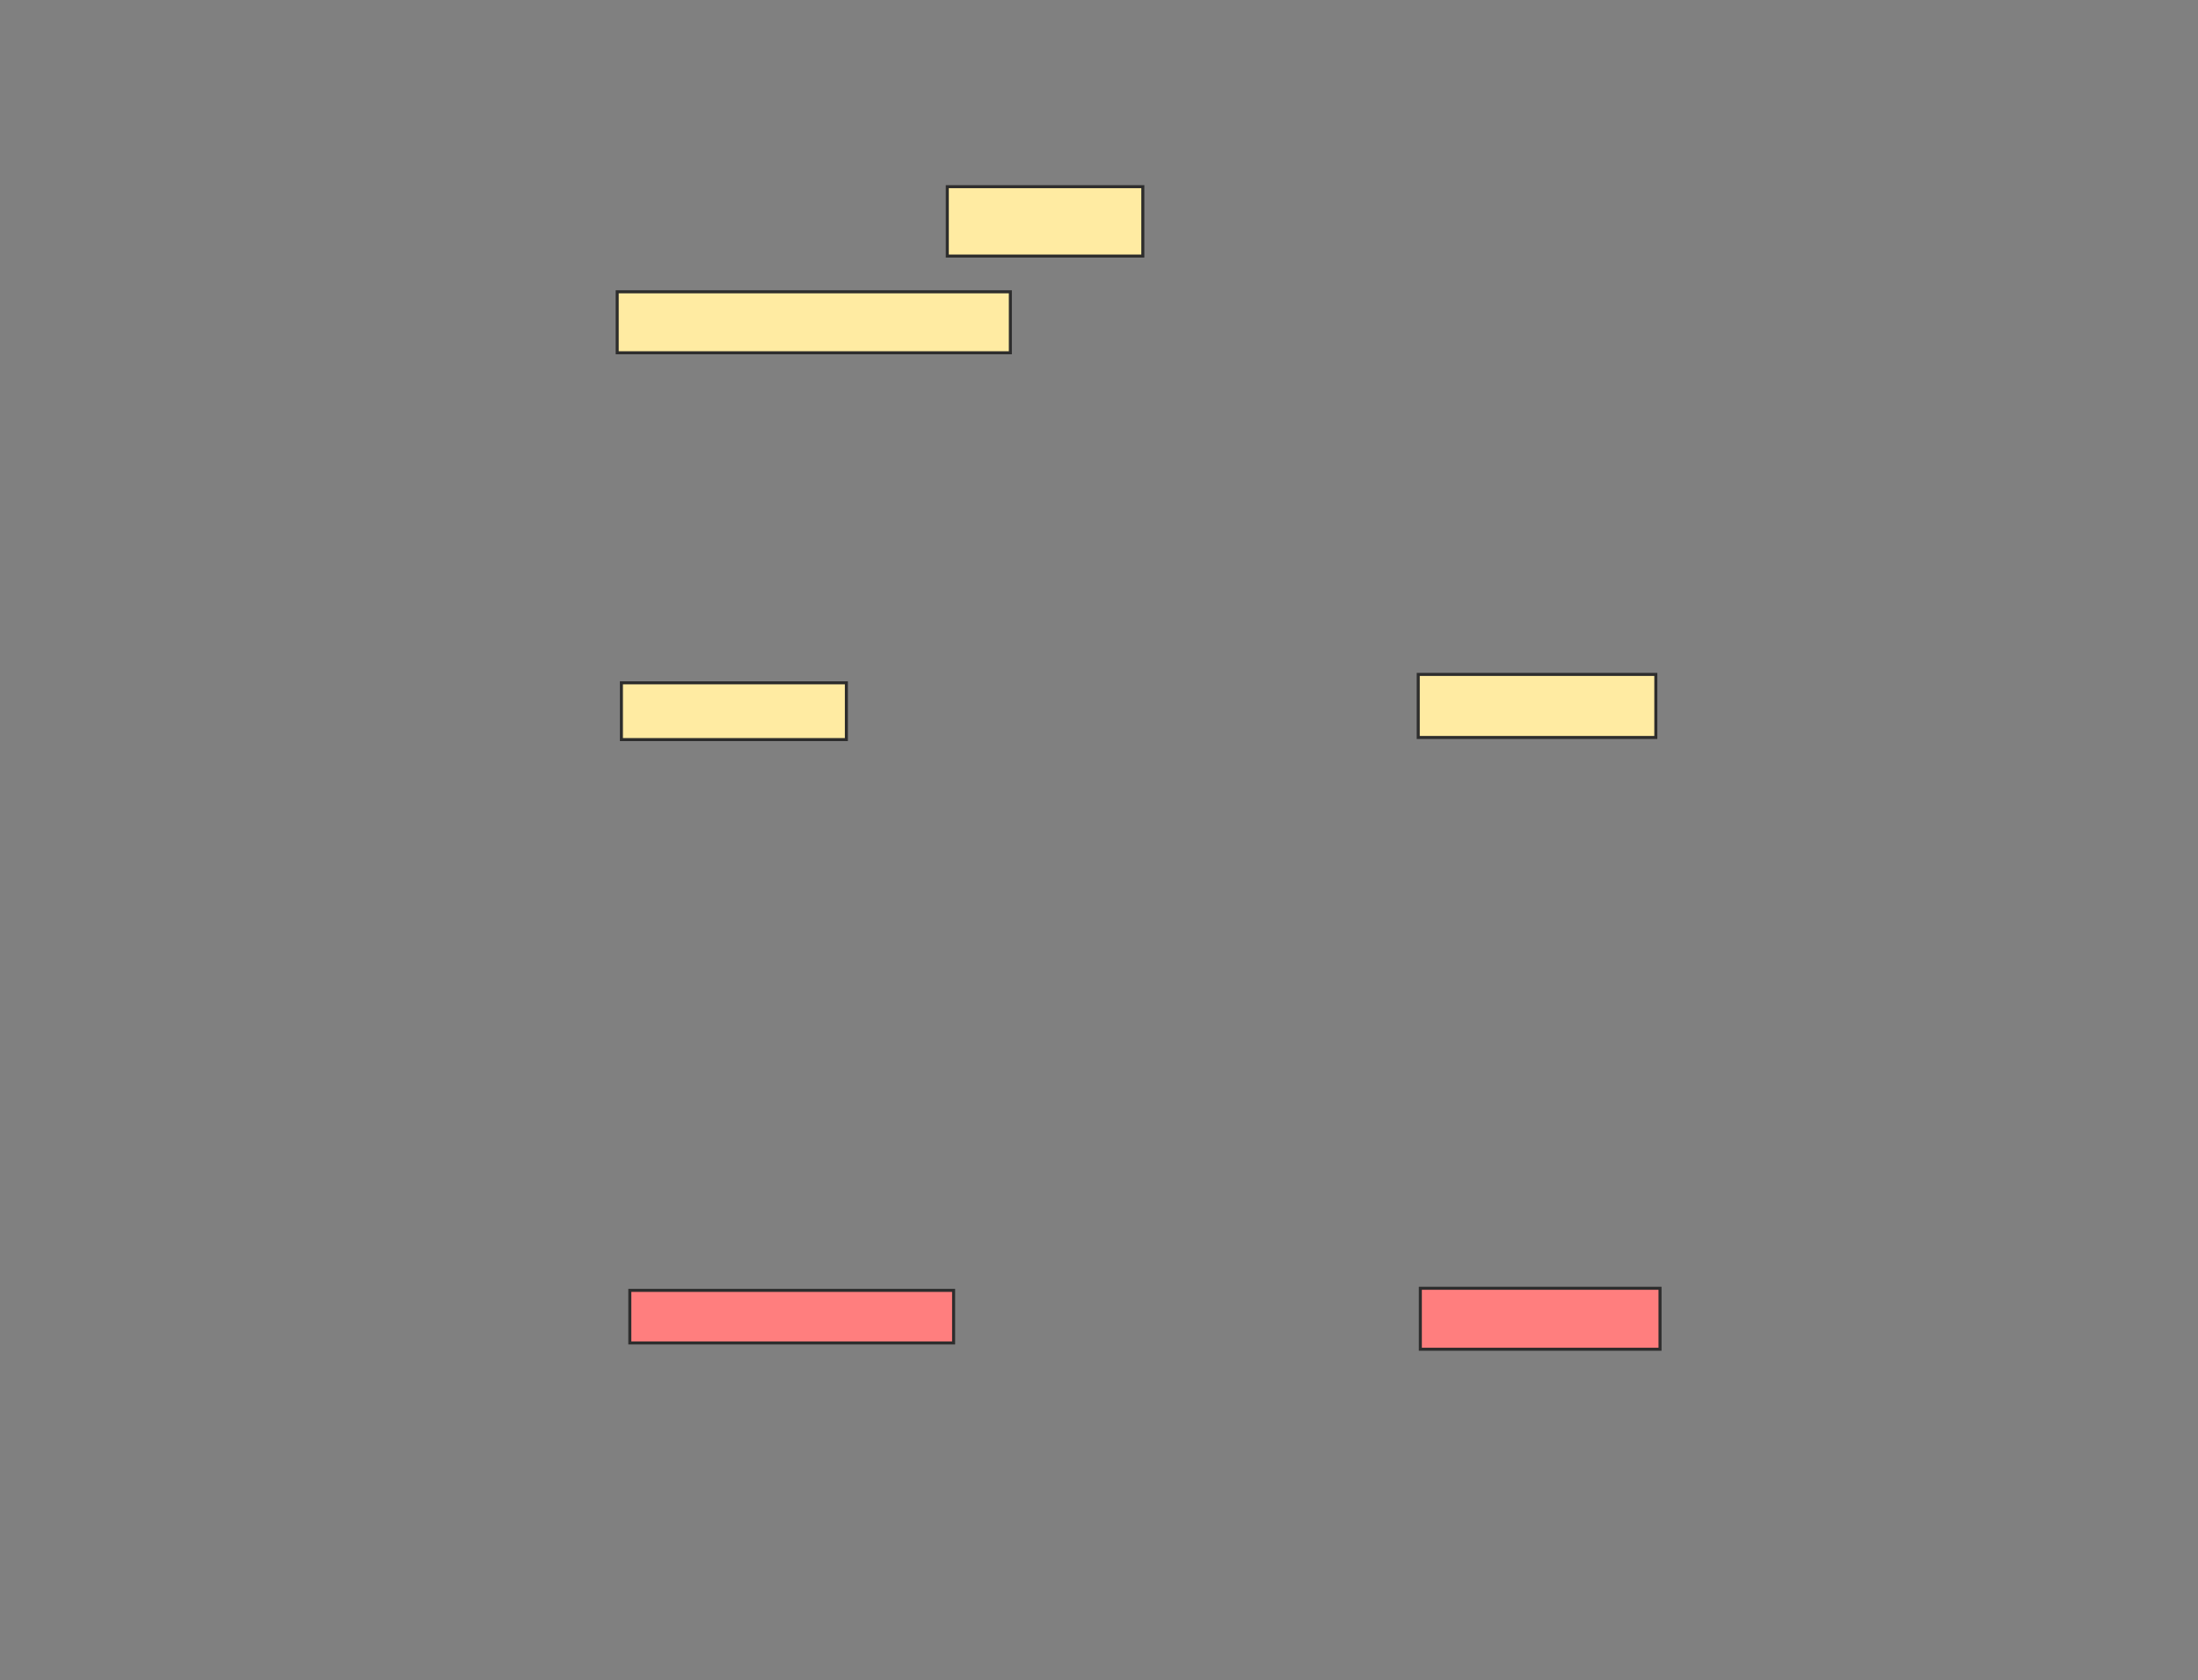 <svg xmlns="http://www.w3.org/2000/svg" width="726" height="555">
 <rect width="100%" height="100%" fill="#808080" stroke="none"/>
 <!-- Created with Image Occlusion Enhanced -->
 <g>
  <title>Labels</title>
 </g>
 <g>
  <title>Masks</title>
  <g id="b8b9a2402d774f4db28182925763ff15-ao-1">
   <rect height="22.917" width="64.583" y="61.667" x="312.889" stroke="#2D2D2D" fill="#FFEBA2"/>
   <rect height="20.139" width="129.861" y="96.389" x="203.861" stroke="#2D2D2D" fill="#FFEBA2"/>
  </g>
  <g id="b8b9a2402d774f4db28182925763ff15-ao-2">
   <rect height="18.75" width="74.306" y="225.556" x="205.25" stroke="#2D2D2D" fill="#FFEBA2"/>
   <rect height="20.833" width="78.472" y="222.778" x="468.445" stroke="#2D2D2D" fill="#FFEBA2"/>
  </g>
  <g id="b8b9a2402d774f4db28182925763ff15-ao-3" class="qshape">
   <rect height="17.361" width="106.944" y="426.25" x="208.028" stroke="#2D2D2D" fill="#FF7E7E" class="qshape"/>
   <rect height="0" width="0.694" y="443.611" x="315.667" stroke="#2D2D2D" fill="#FF7E7E" class="qshape"/>
   <rect height="20.139" width="79.167" y="425.556" x="469.139" stroke="#2D2D2D" fill="#FF7E7E" class="qshape"/>
  </g>
 </g>
</svg>